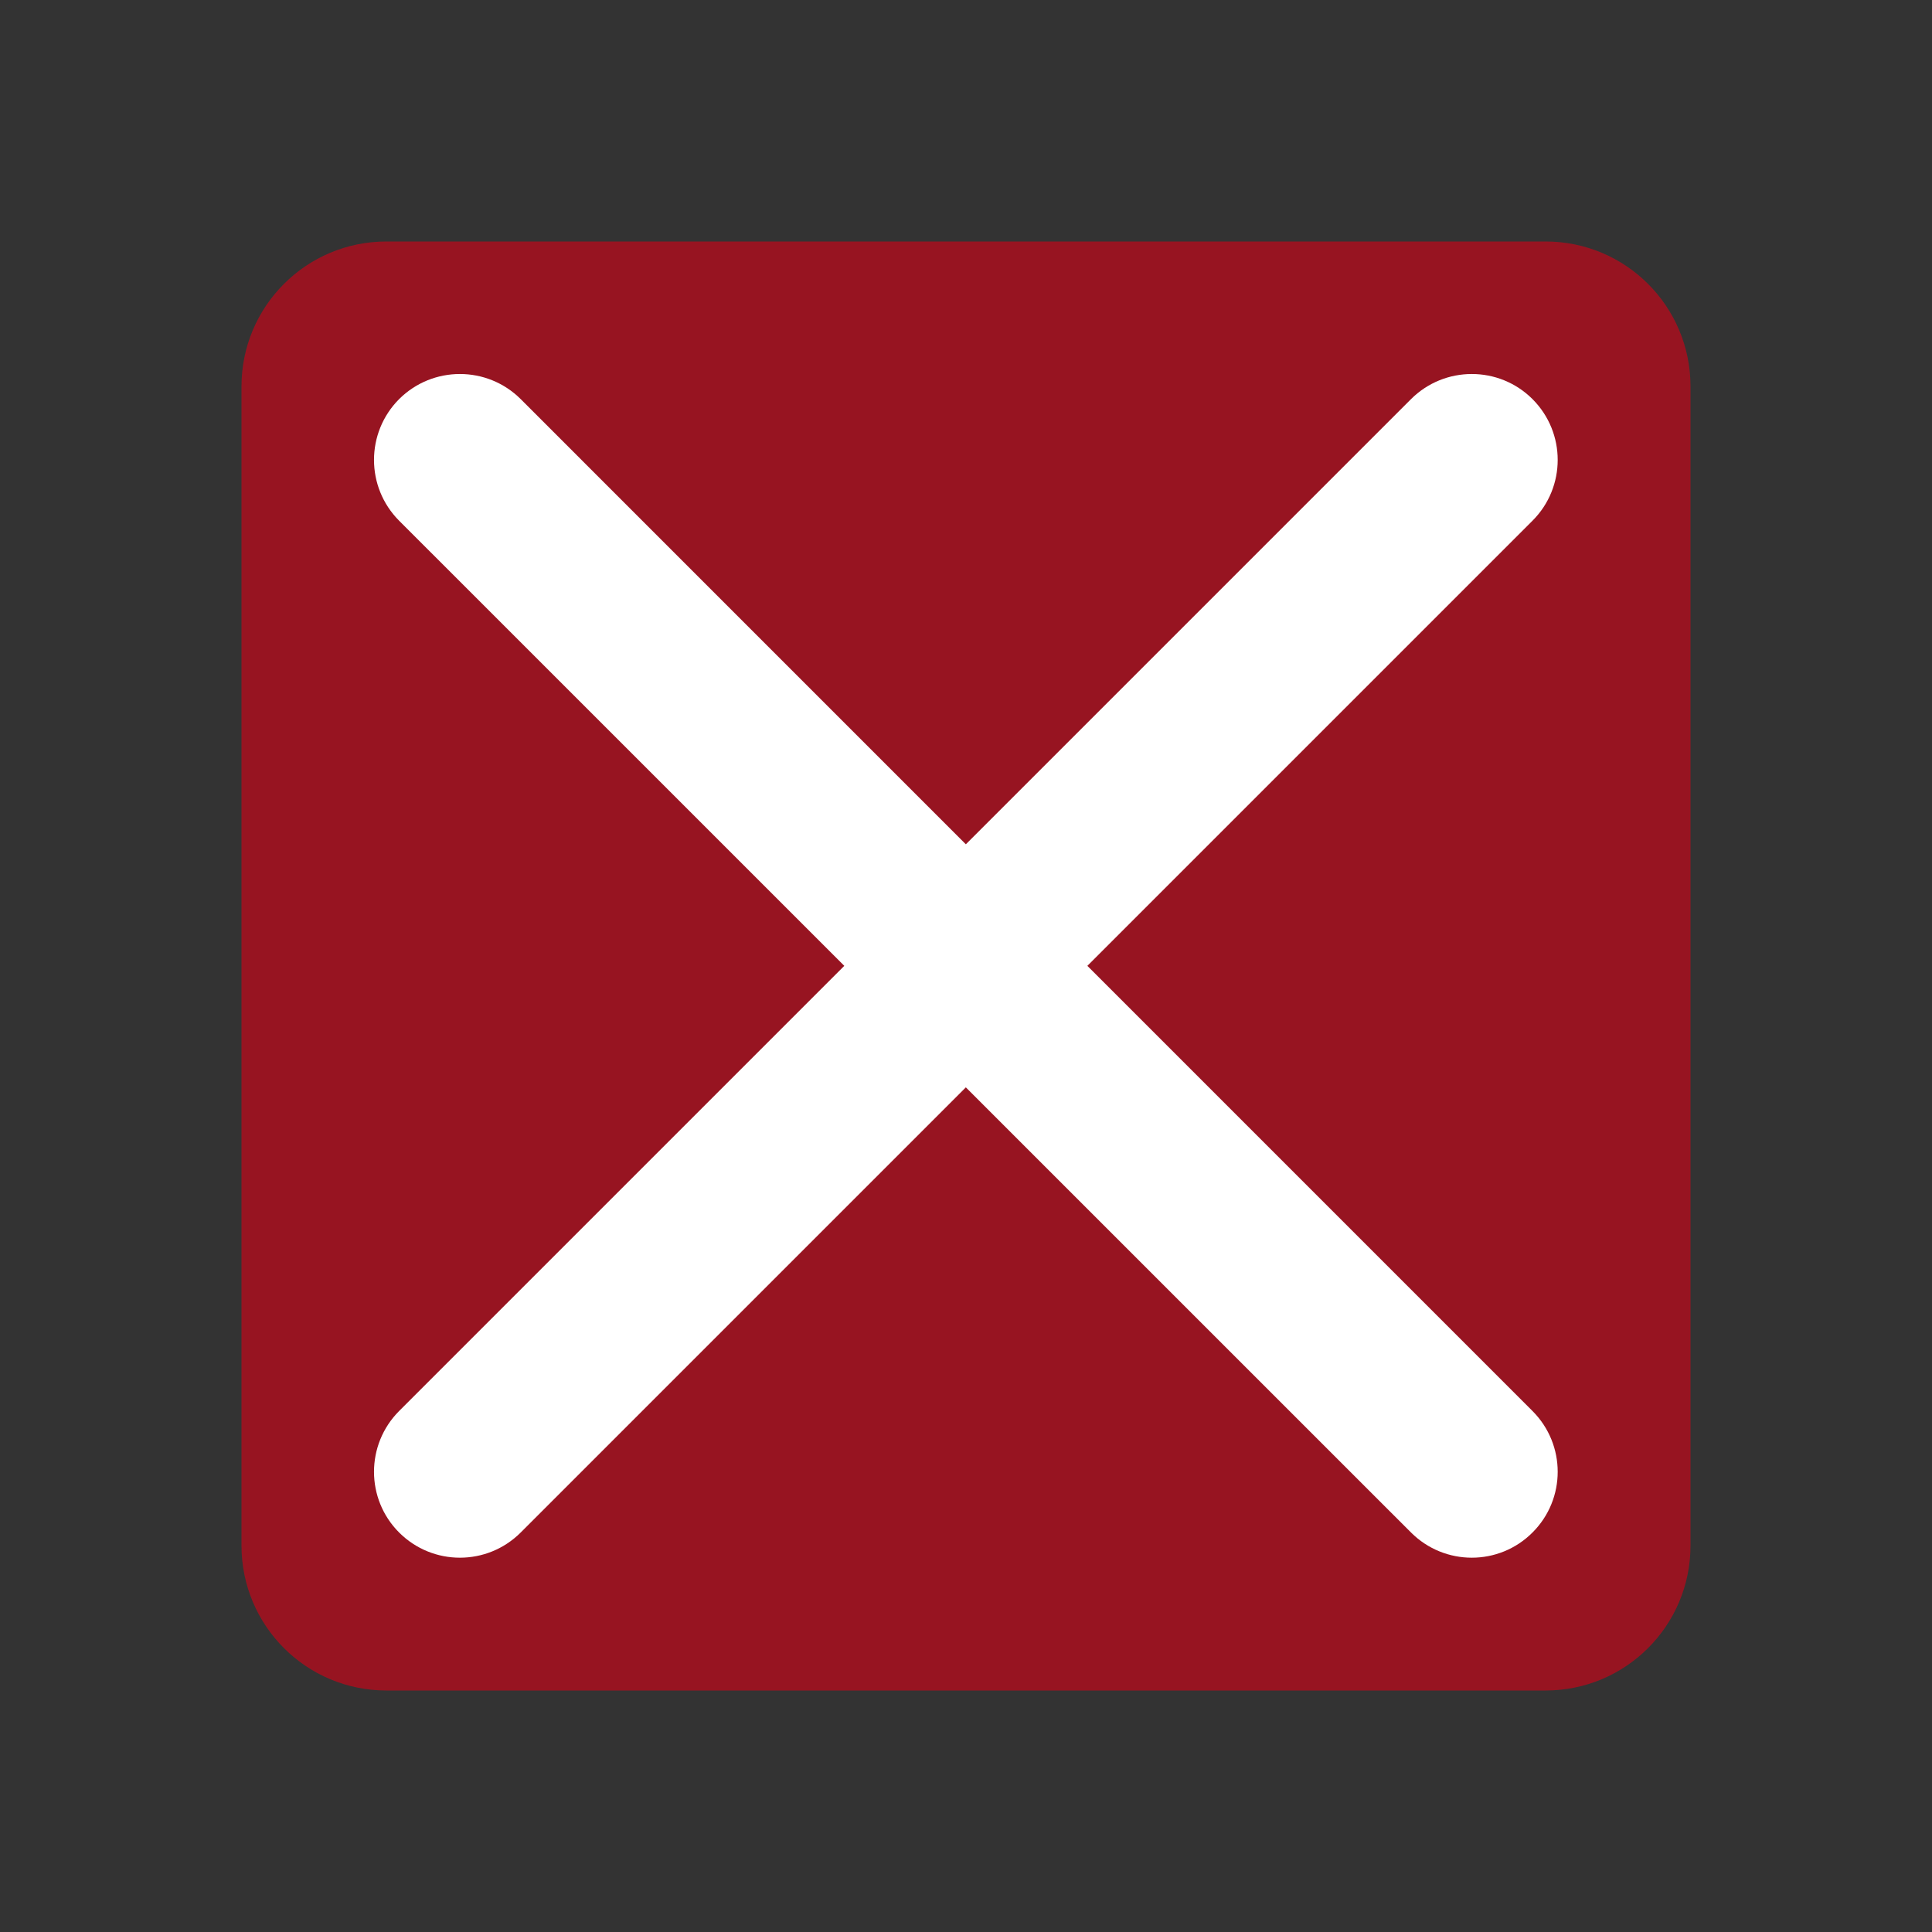 <?xml version='1.0' encoding='UTF-8' standalone='no'?>
<svg width="6.35mm" viewBox="0 0 42 42" baseProfile="tiny" xmlns="http://www.w3.org/2000/svg" xmlns:xlink="http://www.w3.org/1999/xlink" version="1.2" height="6.35mm">
    <rect x="0" y="0" width="42" height="42" fill="#333333" stroke="none"/>
    <style id="current-color-scheme" type="text/css">.ColorScheme-Text {color:#232629;}</style>
    <title>Qt SVG Document</title>
    <desc>Auto-generated by Klassy window decoration</desc>
    <defs/>
    <g stroke-linecap="square" fill-rule="evenodd" stroke-linejoin="bevel" stroke-width="1" fill="none" stroke="black">
        <g class="ColorScheme-Text" font-weight="400" font-family="Noto Sans" font-size="23.333" transform="matrix(2.625,0,0,2.625,0,0)" fill-opacity="0.6" fill="#da0016" font-style="normal" stroke="none">
            <path fill-rule="evenodd" vector-effect="none" d="M2,3.2 C2,2.537 2.537,2 3.2,2 L12.8,2 C13.463,2 14,2.537 14,3.2 L14,12.8 C14,13.463 13.463,14 12.8,14 L3.2,14 C2.537,14 2,13.463 2,12.8 L2,3.2"/>
        </g>
        <g class="ColorScheme-Text" font-weight="400" font-family="Noto Sans" font-size="23.333" transform="matrix(2.333,0,0,2.333,0,0)" fill-opacity="1" fill="#ffffff" font-style="normal" stroke="none">
            <path fill-rule="nonzero" vector-effect="none" d="M4.852,3.719 L14.28,13.148 C14.593,13.461 14.593,13.968 14.28,14.28 C13.968,14.593 13.461,14.593 13.148,14.28 L3.719,4.852 C3.407,4.539 3.407,4.032 3.719,3.719 C4.032,3.407 4.539,3.407 4.852,3.719 "/>
            <path fill-rule="nonzero" vector-effect="none" d="M14.28,4.852 L4.852,14.28 C4.539,14.593 4.032,14.593 3.719,14.28 C3.407,13.968 3.407,13.461 3.719,13.148 L13.148,3.719 C13.461,3.407 13.968,3.407 14.28,3.719 C14.593,4.032 14.593,4.539 14.28,4.852 "/>
        </g>
    </g>
</svg>
